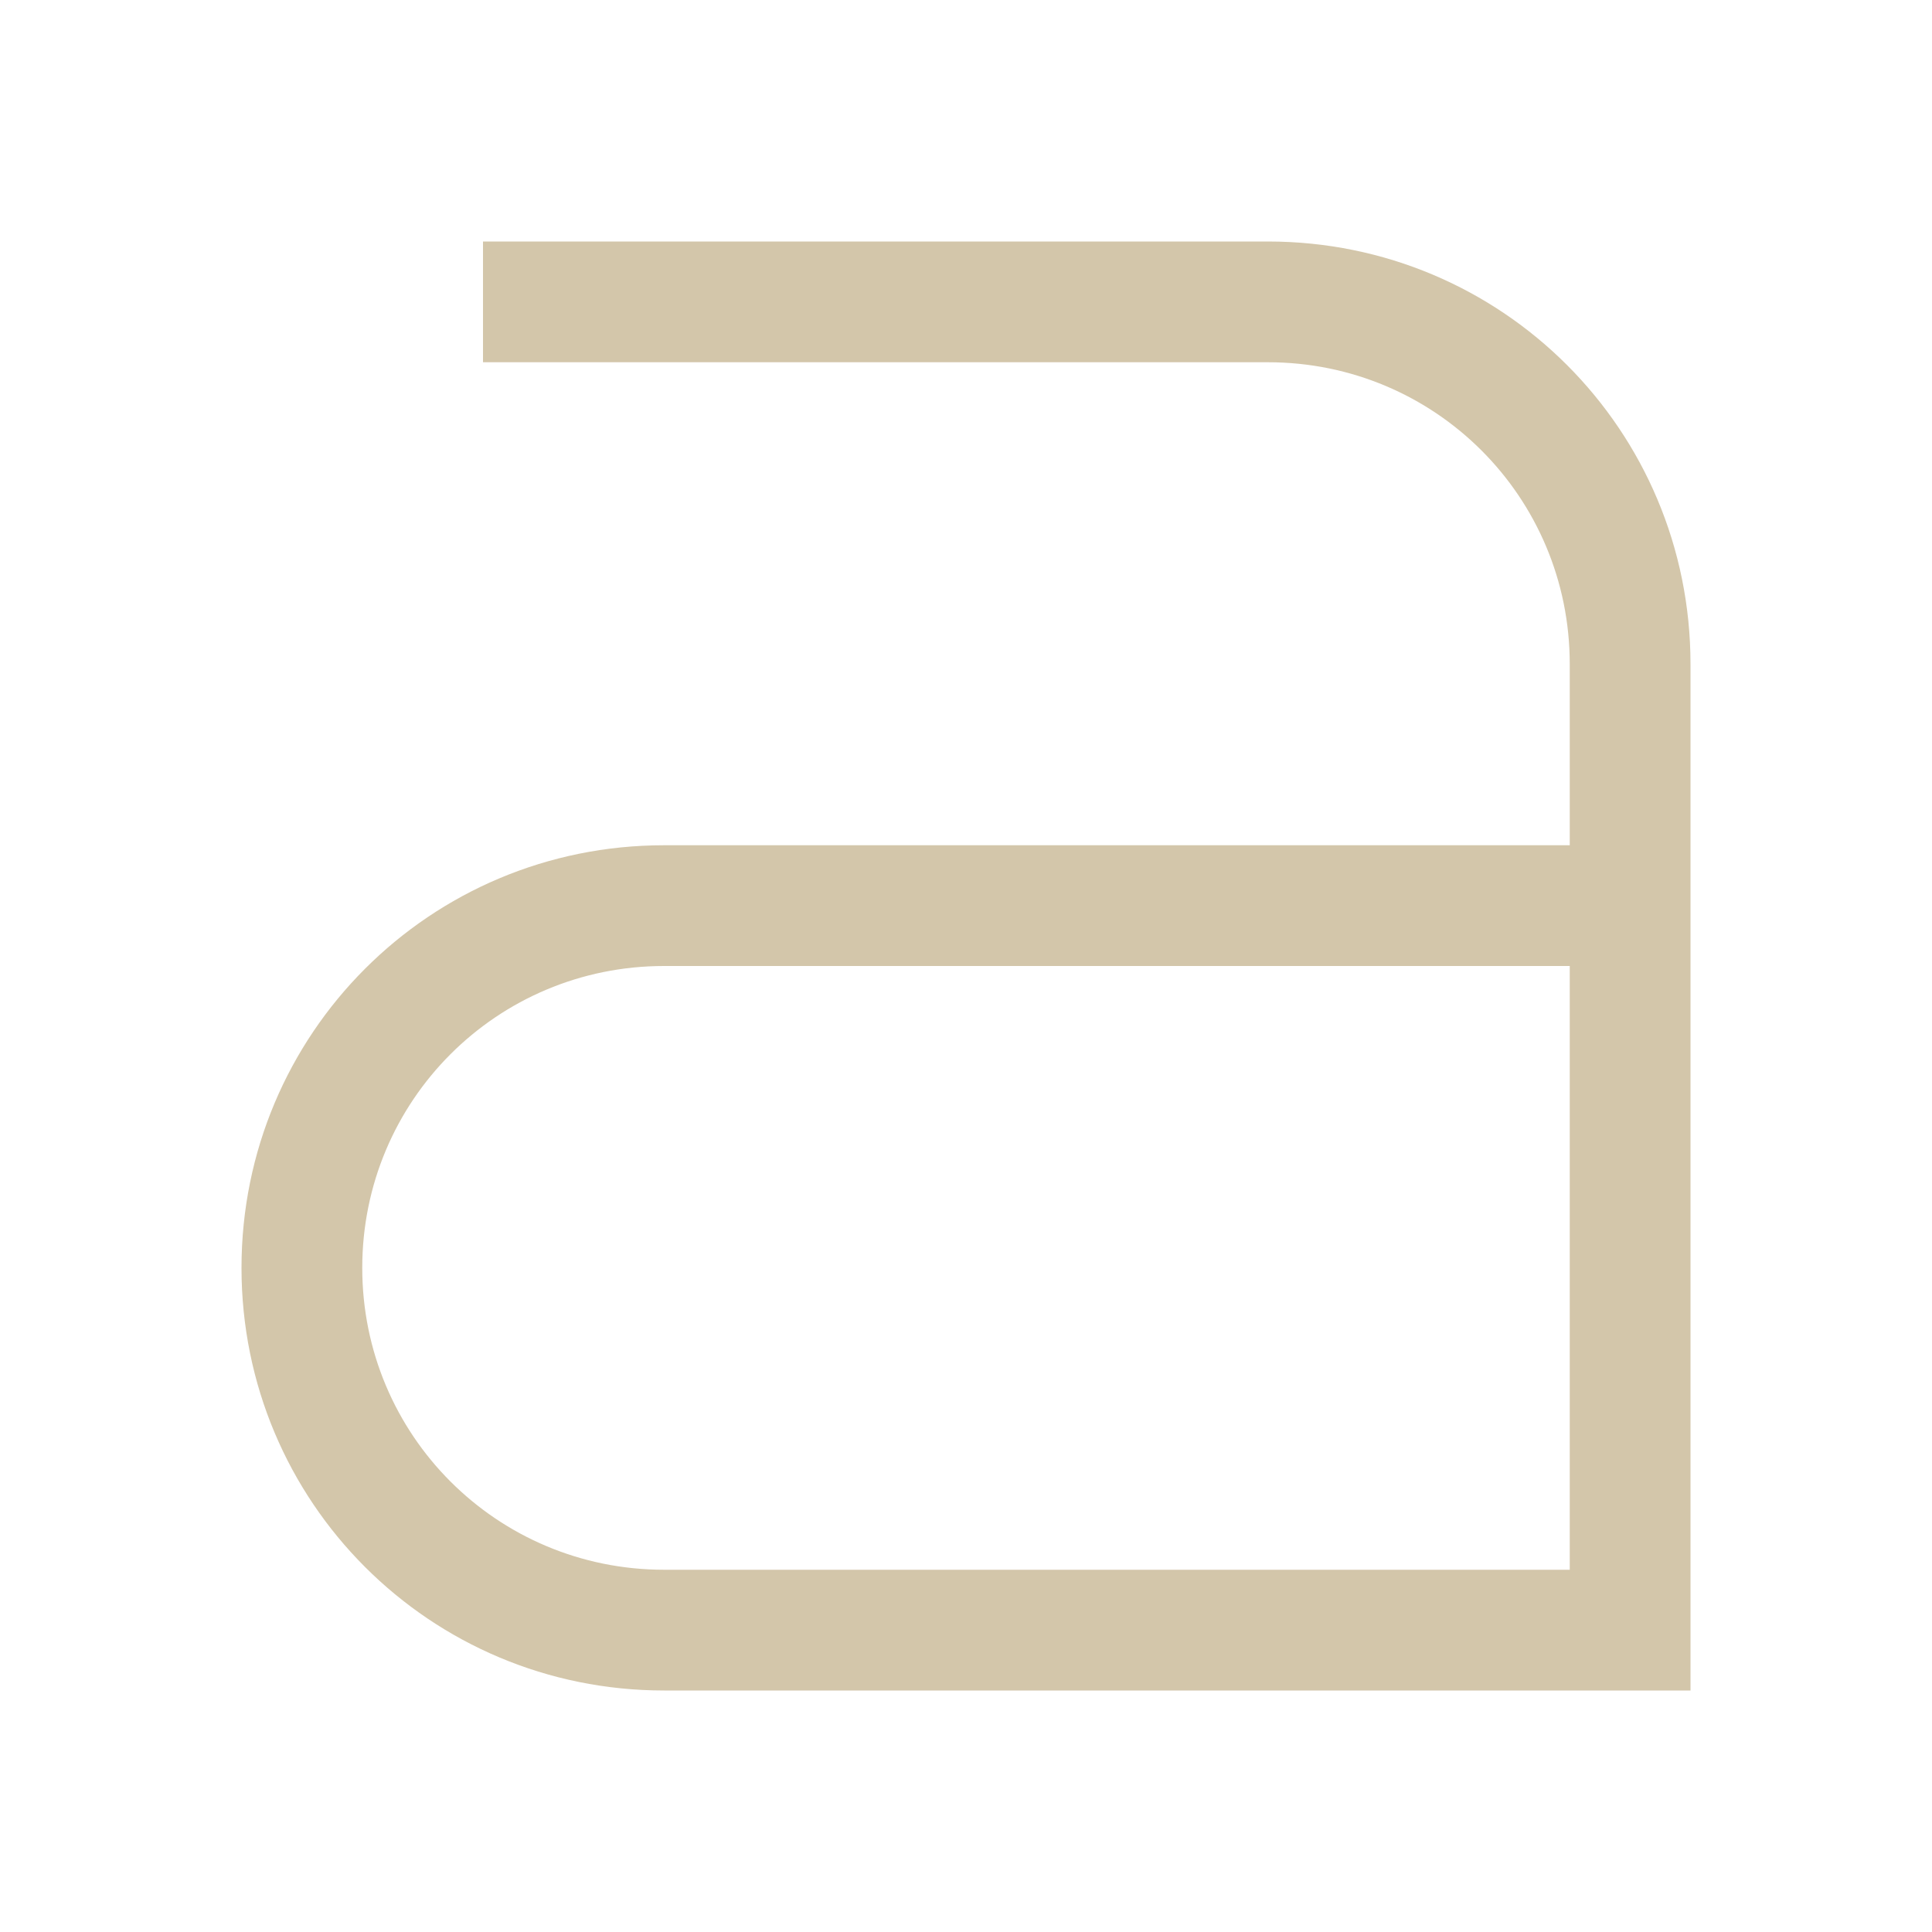 <svg width="16px" height="16px" version="1.1" viewBox="0 0 16 16" xmlns="http://www.w3.org/2000/svg">
 <path d="m4 2v1h6 0.5c1.385 0 2.5 1.115 2.5 2.5v1.5h-7-0.5c-1.939 0-3.5 1.561-3.5 3.5 0 1.939 1.561 3.5 3.5 3.5h0.5 8v-1-5-1-1.5c0-1.939-1.561-3.5-3.5-3.5h-0.5-6zm1.5 6h0.5 7v5h-7-0.5c-1.385 0-2.5-1.115-2.5-2.5 0-1.385 1.115-2.5 2.5-2.5z" fill="#D3C6AA" fill-rule="evenodd" stop-color="#000000" stroke-linecap="round" stroke-linejoin="round" stroke-width="2"/>
</svg>
